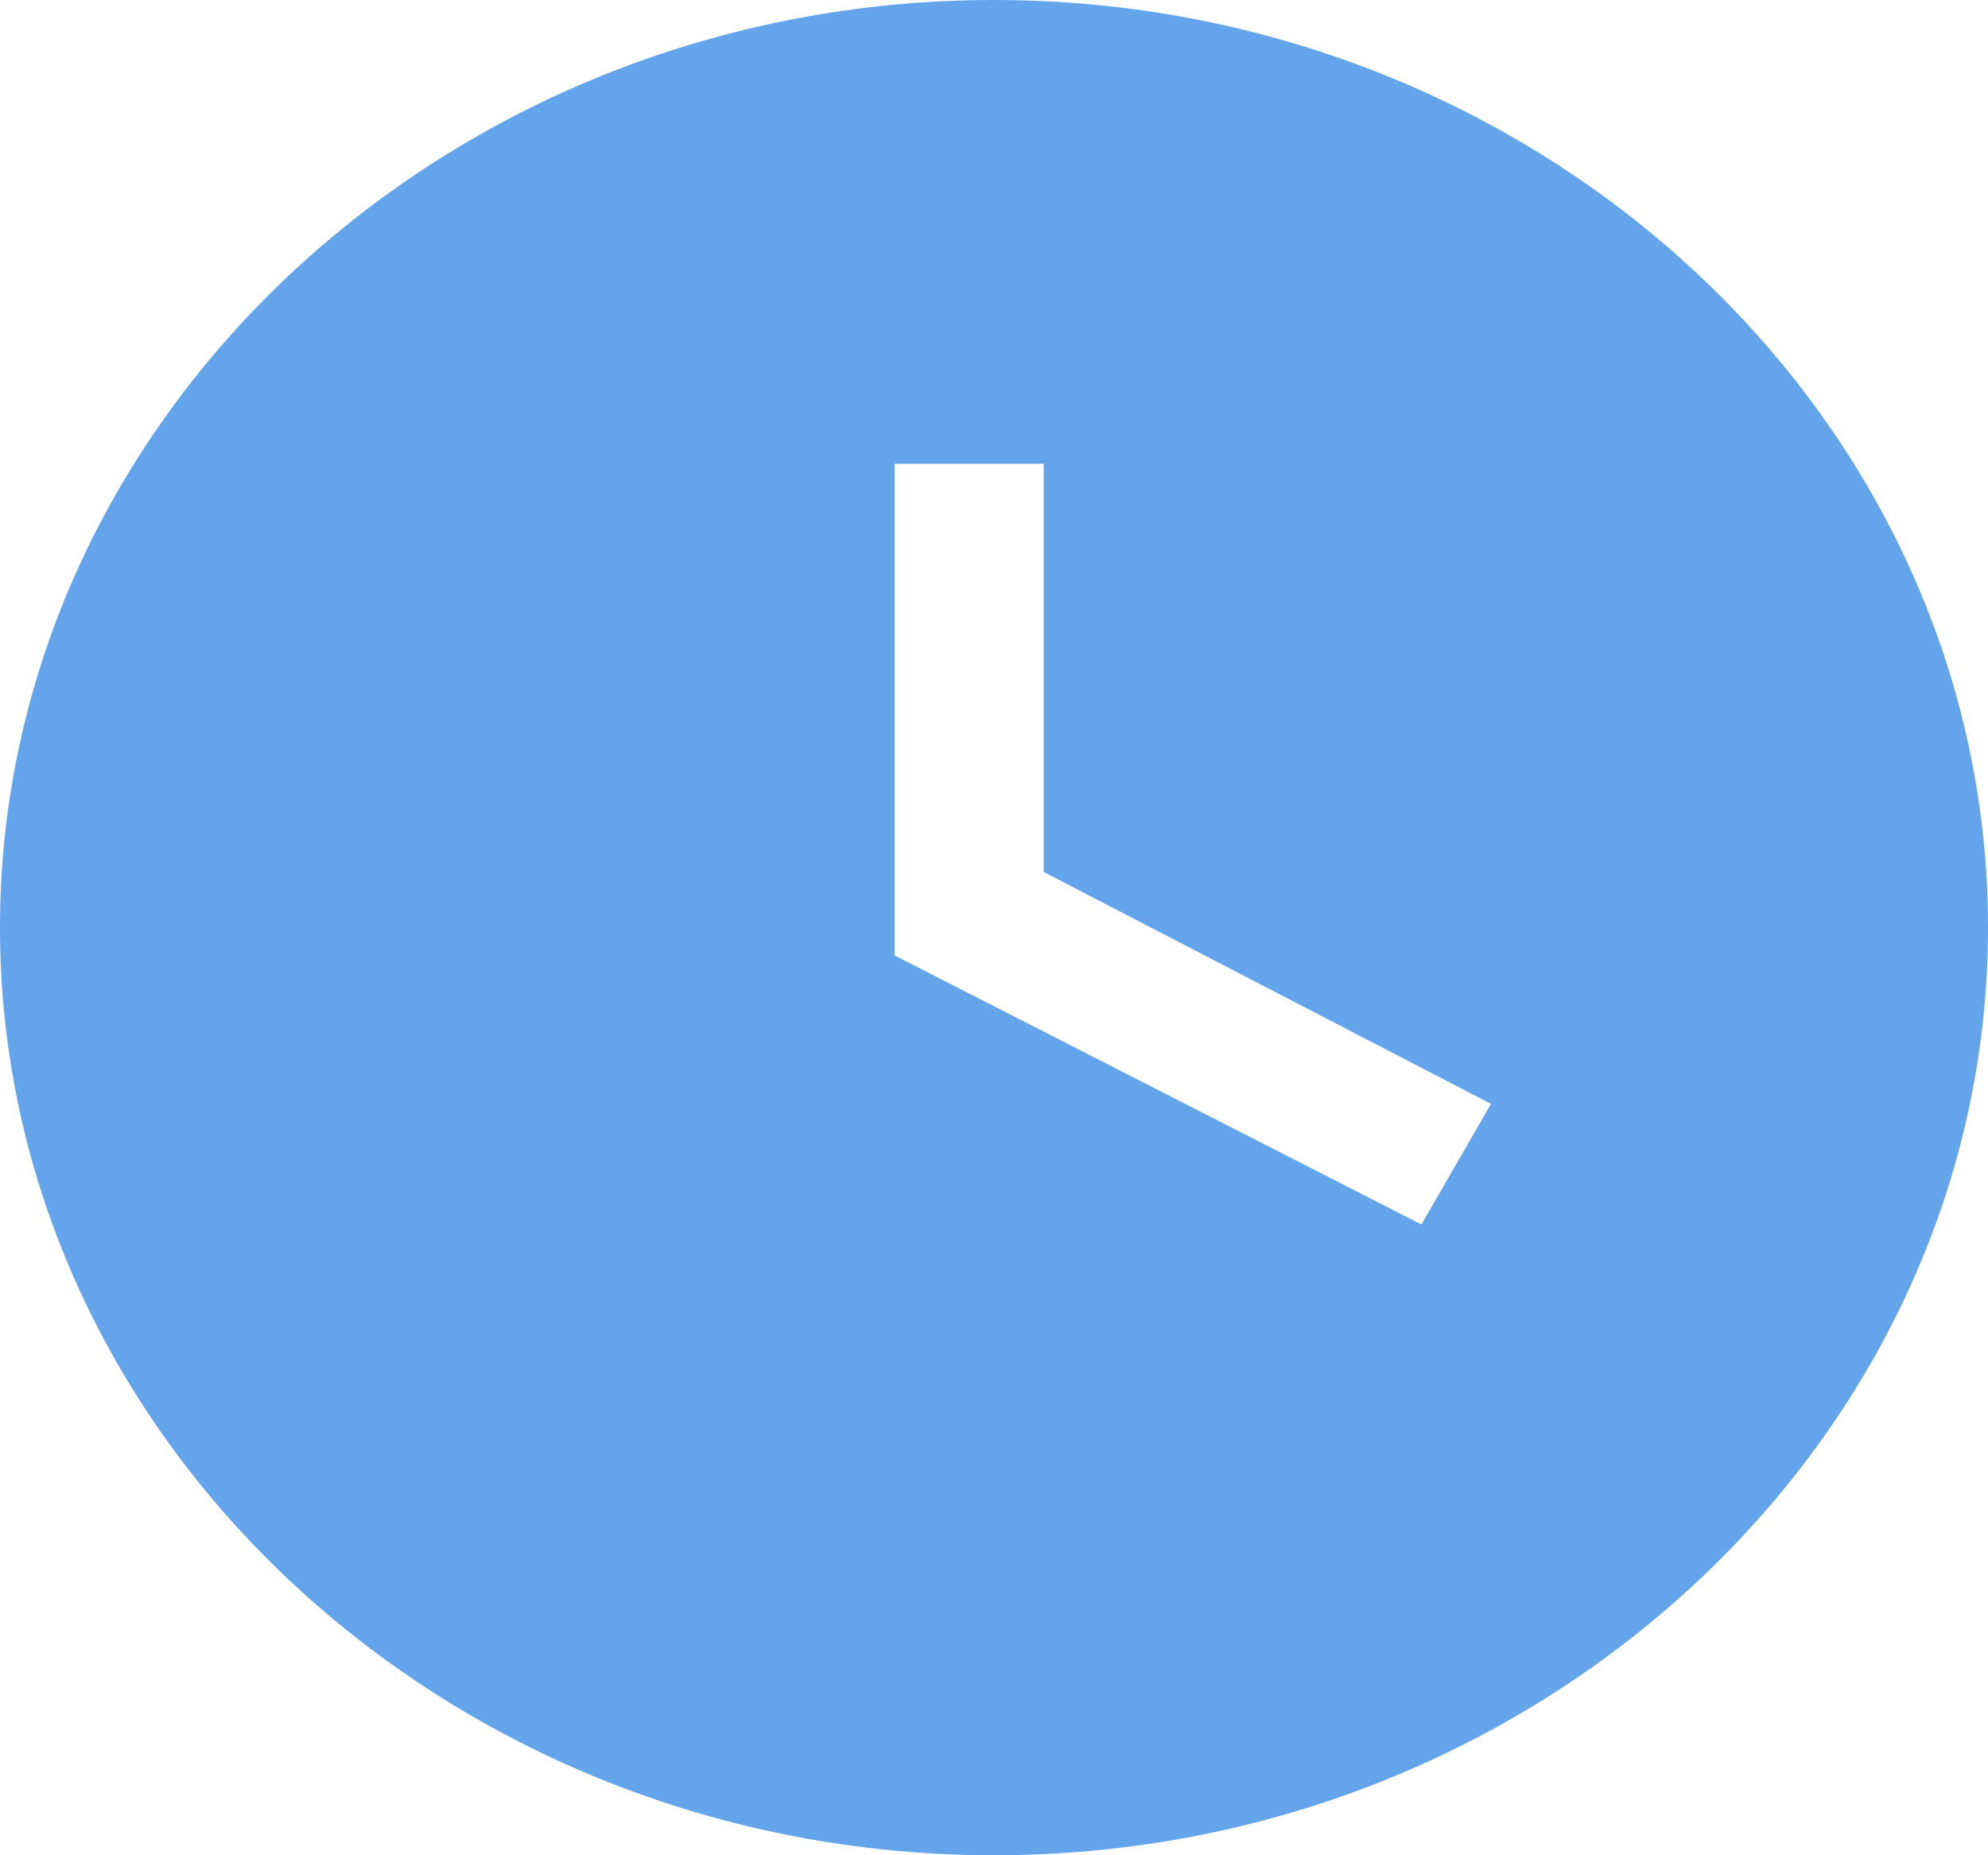 <svg width="15" height="14" viewBox="0 0 15 14" fill="none" xmlns="http://www.w3.org/2000/svg">
<path d="M7.5 0C3.375 0 0 3.15 0 7C0 10.85 3.375 14 7.5 14C11.625 14 15 10.85 15 7C15 3.15 11.625 0 7.5 0ZM10.725 9.24L6.75 7.21V3.5H7.875V6.58L11.25 8.33L10.725 9.24Z" fill="#64A4EB"/>
</svg>
